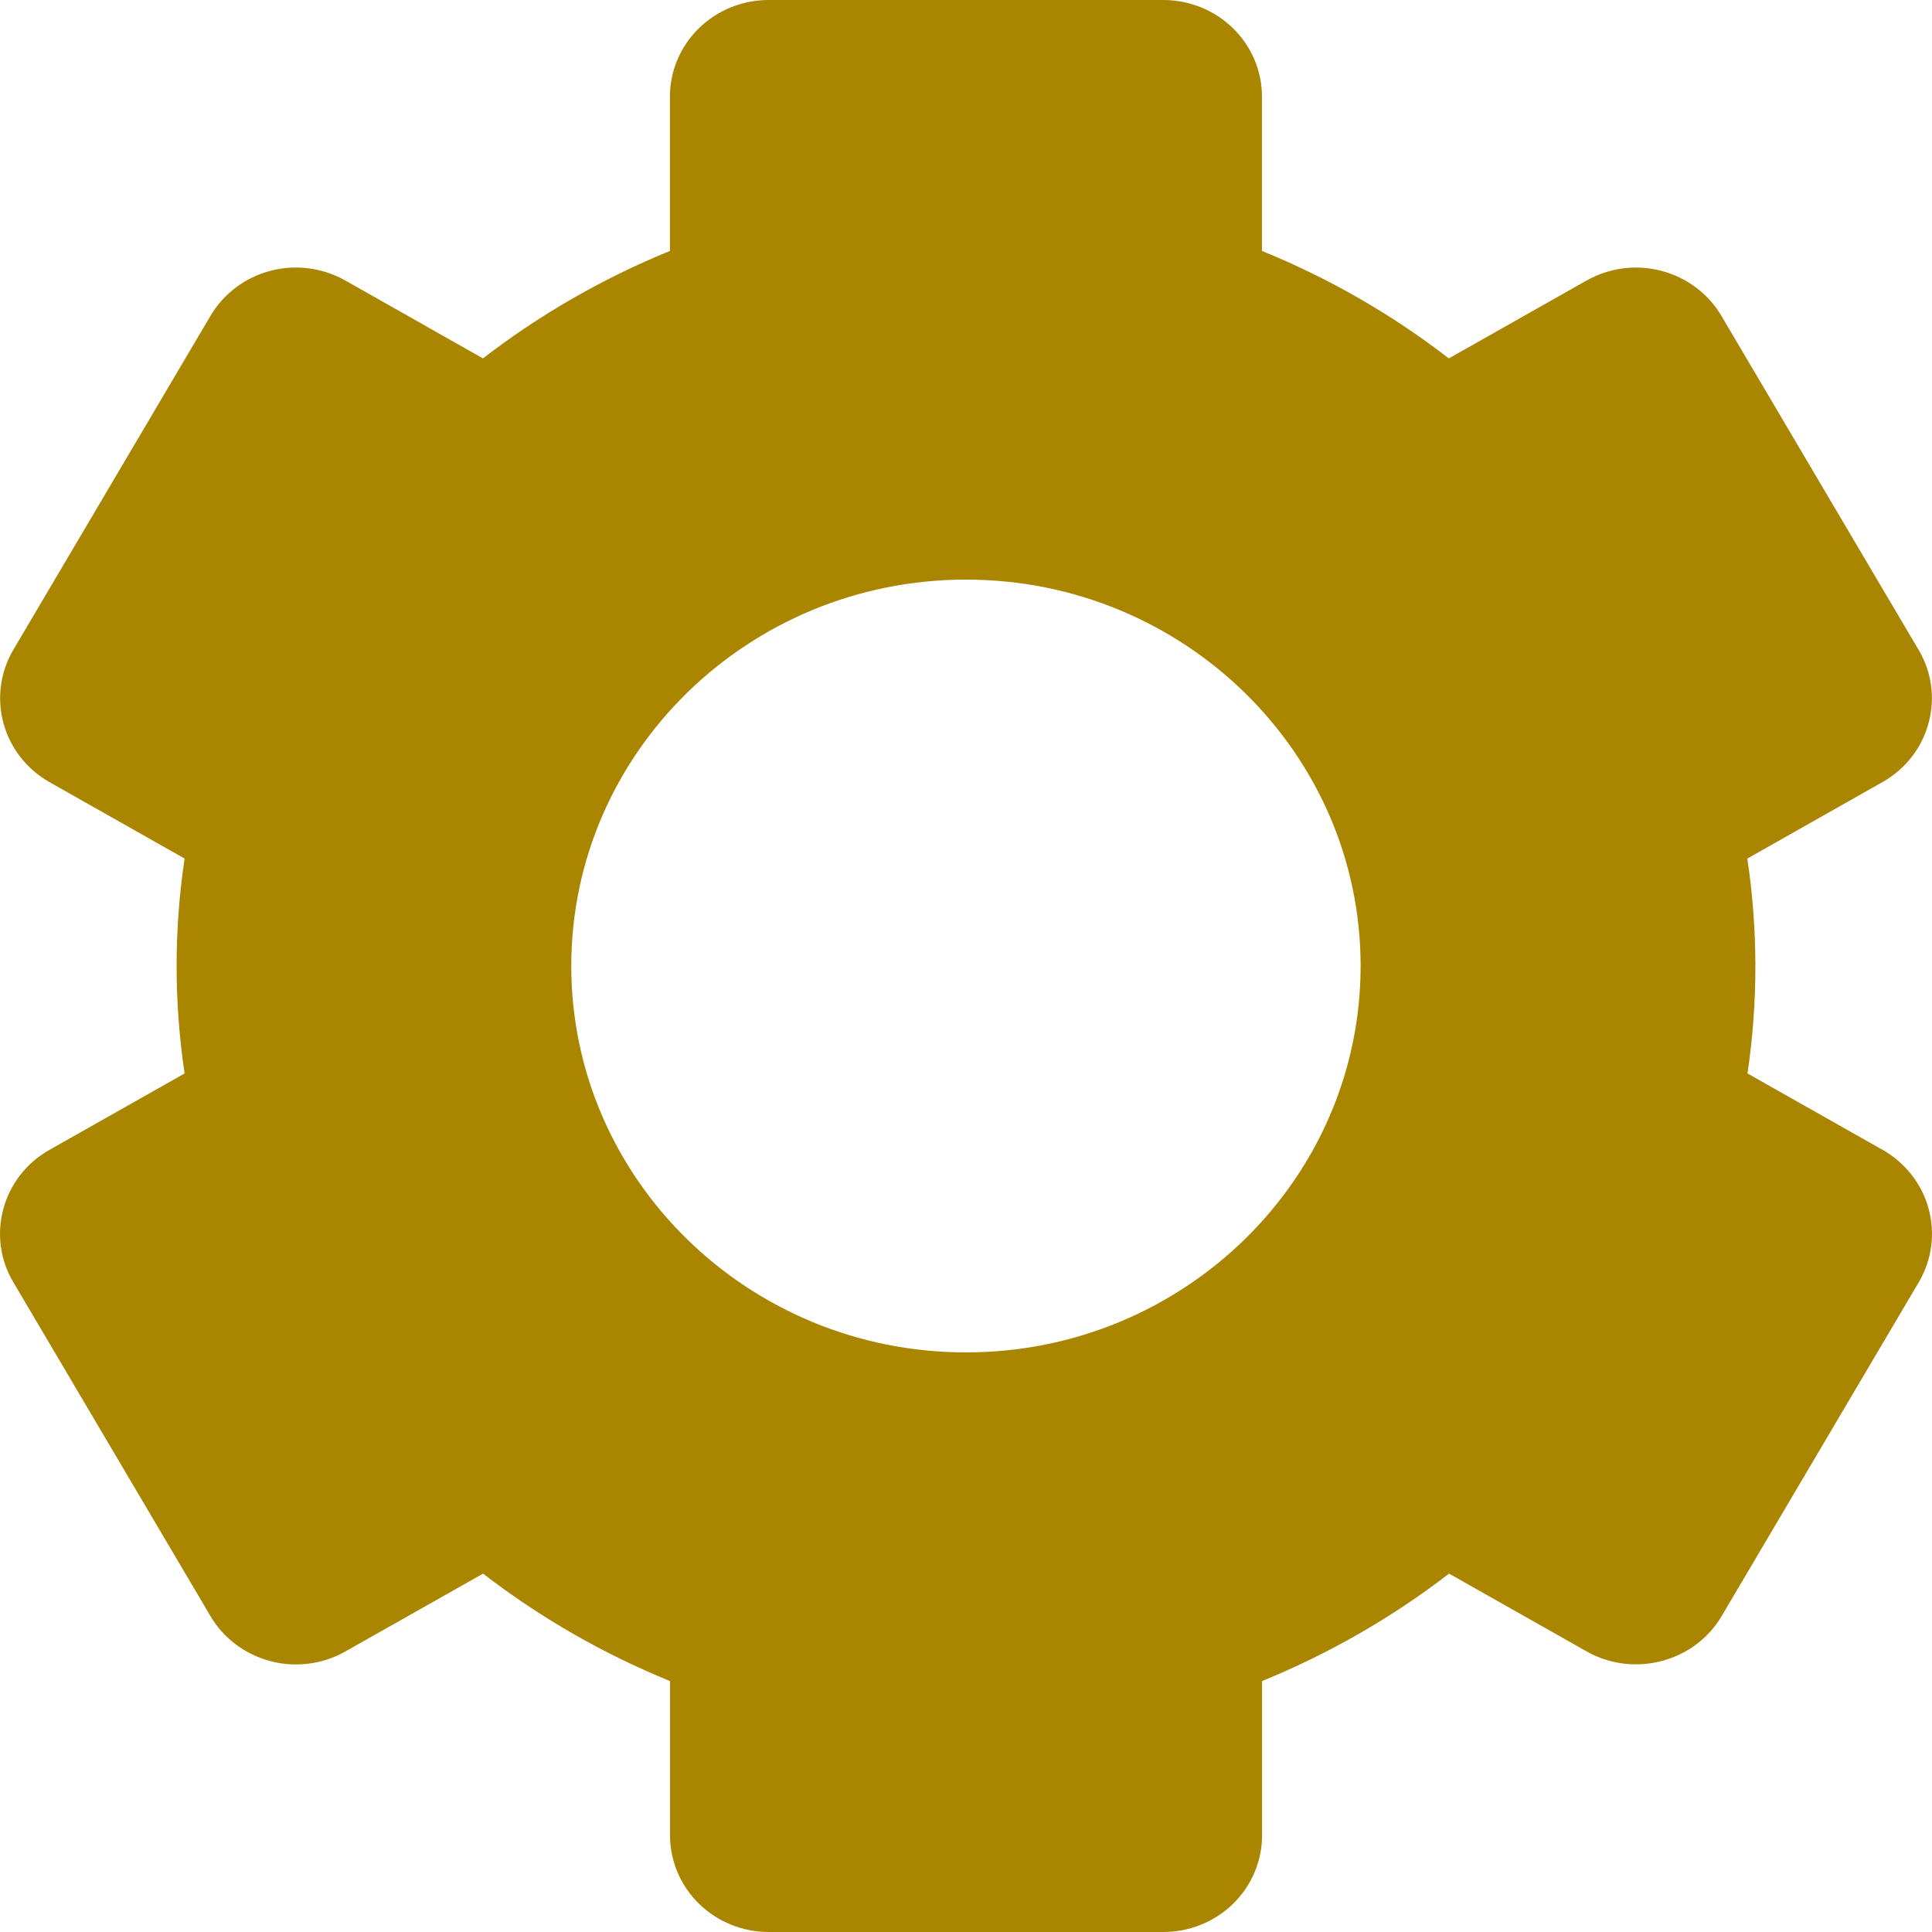 <svg width="36" height="36" viewBox="0 0 36 36" fill="none" xmlns="http://www.w3.org/2000/svg">
<g clip-path="url(#clip0_2_110)">
<path d="M0.246 23.888L3.923 30.116C4.167 30.529 4.569 30.83 5.04 30.953C5.511 31.077 6.013 31.012 6.435 30.773L9.001 29.322C10.068 30.145 11.246 30.82 12.485 31.324V34.2C12.485 34.677 12.679 35.135 13.024 35.473C13.369 35.81 13.836 36 14.324 36H21.678C22.166 36 22.633 35.81 22.978 35.473C23.323 35.135 23.517 34.677 23.517 34.2V31.324C24.765 30.814 25.938 30.141 27.001 29.322L29.567 30.773C30.444 31.268 31.573 30.971 32.079 30.116L35.756 23.888C35.998 23.474 36.063 22.984 35.937 22.523C35.812 22.063 35.505 21.669 35.085 21.429L32.562 20.002C32.759 18.674 32.758 17.326 32.559 15.998L35.081 14.571C35.956 14.076 36.26 12.969 35.752 12.112L32.075 5.884C31.831 5.471 31.429 5.17 30.958 5.047C30.487 4.923 29.986 4.988 29.564 5.227L26.997 6.678C25.935 5.858 24.764 5.184 23.515 4.676V1.8C23.515 1.323 23.321 0.865 22.976 0.527C22.631 0.19 22.164 0 21.676 0H14.322C13.834 0 13.367 0.19 13.022 0.527C12.677 0.865 12.483 1.323 12.483 1.8V4.676C11.235 5.185 10.062 5.859 8.999 6.678L6.435 5.227C6.226 5.109 5.995 5.032 5.756 5.001C5.516 4.969 5.273 4.985 5.04 5.046C4.806 5.107 4.588 5.212 4.396 5.356C4.205 5.5 4.044 5.679 3.923 5.884L0.246 12.112C0.004 12.526 -0.061 13.016 0.065 13.477C0.19 13.937 0.497 14.331 0.917 14.571L3.44 15.998C3.241 17.326 3.241 18.674 3.44 20.002L0.917 21.429C0.042 21.924 -0.261 23.031 0.246 23.888ZM17.999 10.8C22.055 10.8 25.353 14.029 25.353 18C25.353 21.971 22.055 25.2 17.999 25.2C13.943 25.2 10.645 21.971 10.645 18C10.645 14.029 13.943 10.8 17.999 10.8Z" fill="#AA8500"/>
</g>
<defs>
<clipPath id="clip0_2_110">
<rect width="36" height="36" fill="white"/>
</clipPath>
</defs>
</svg>
